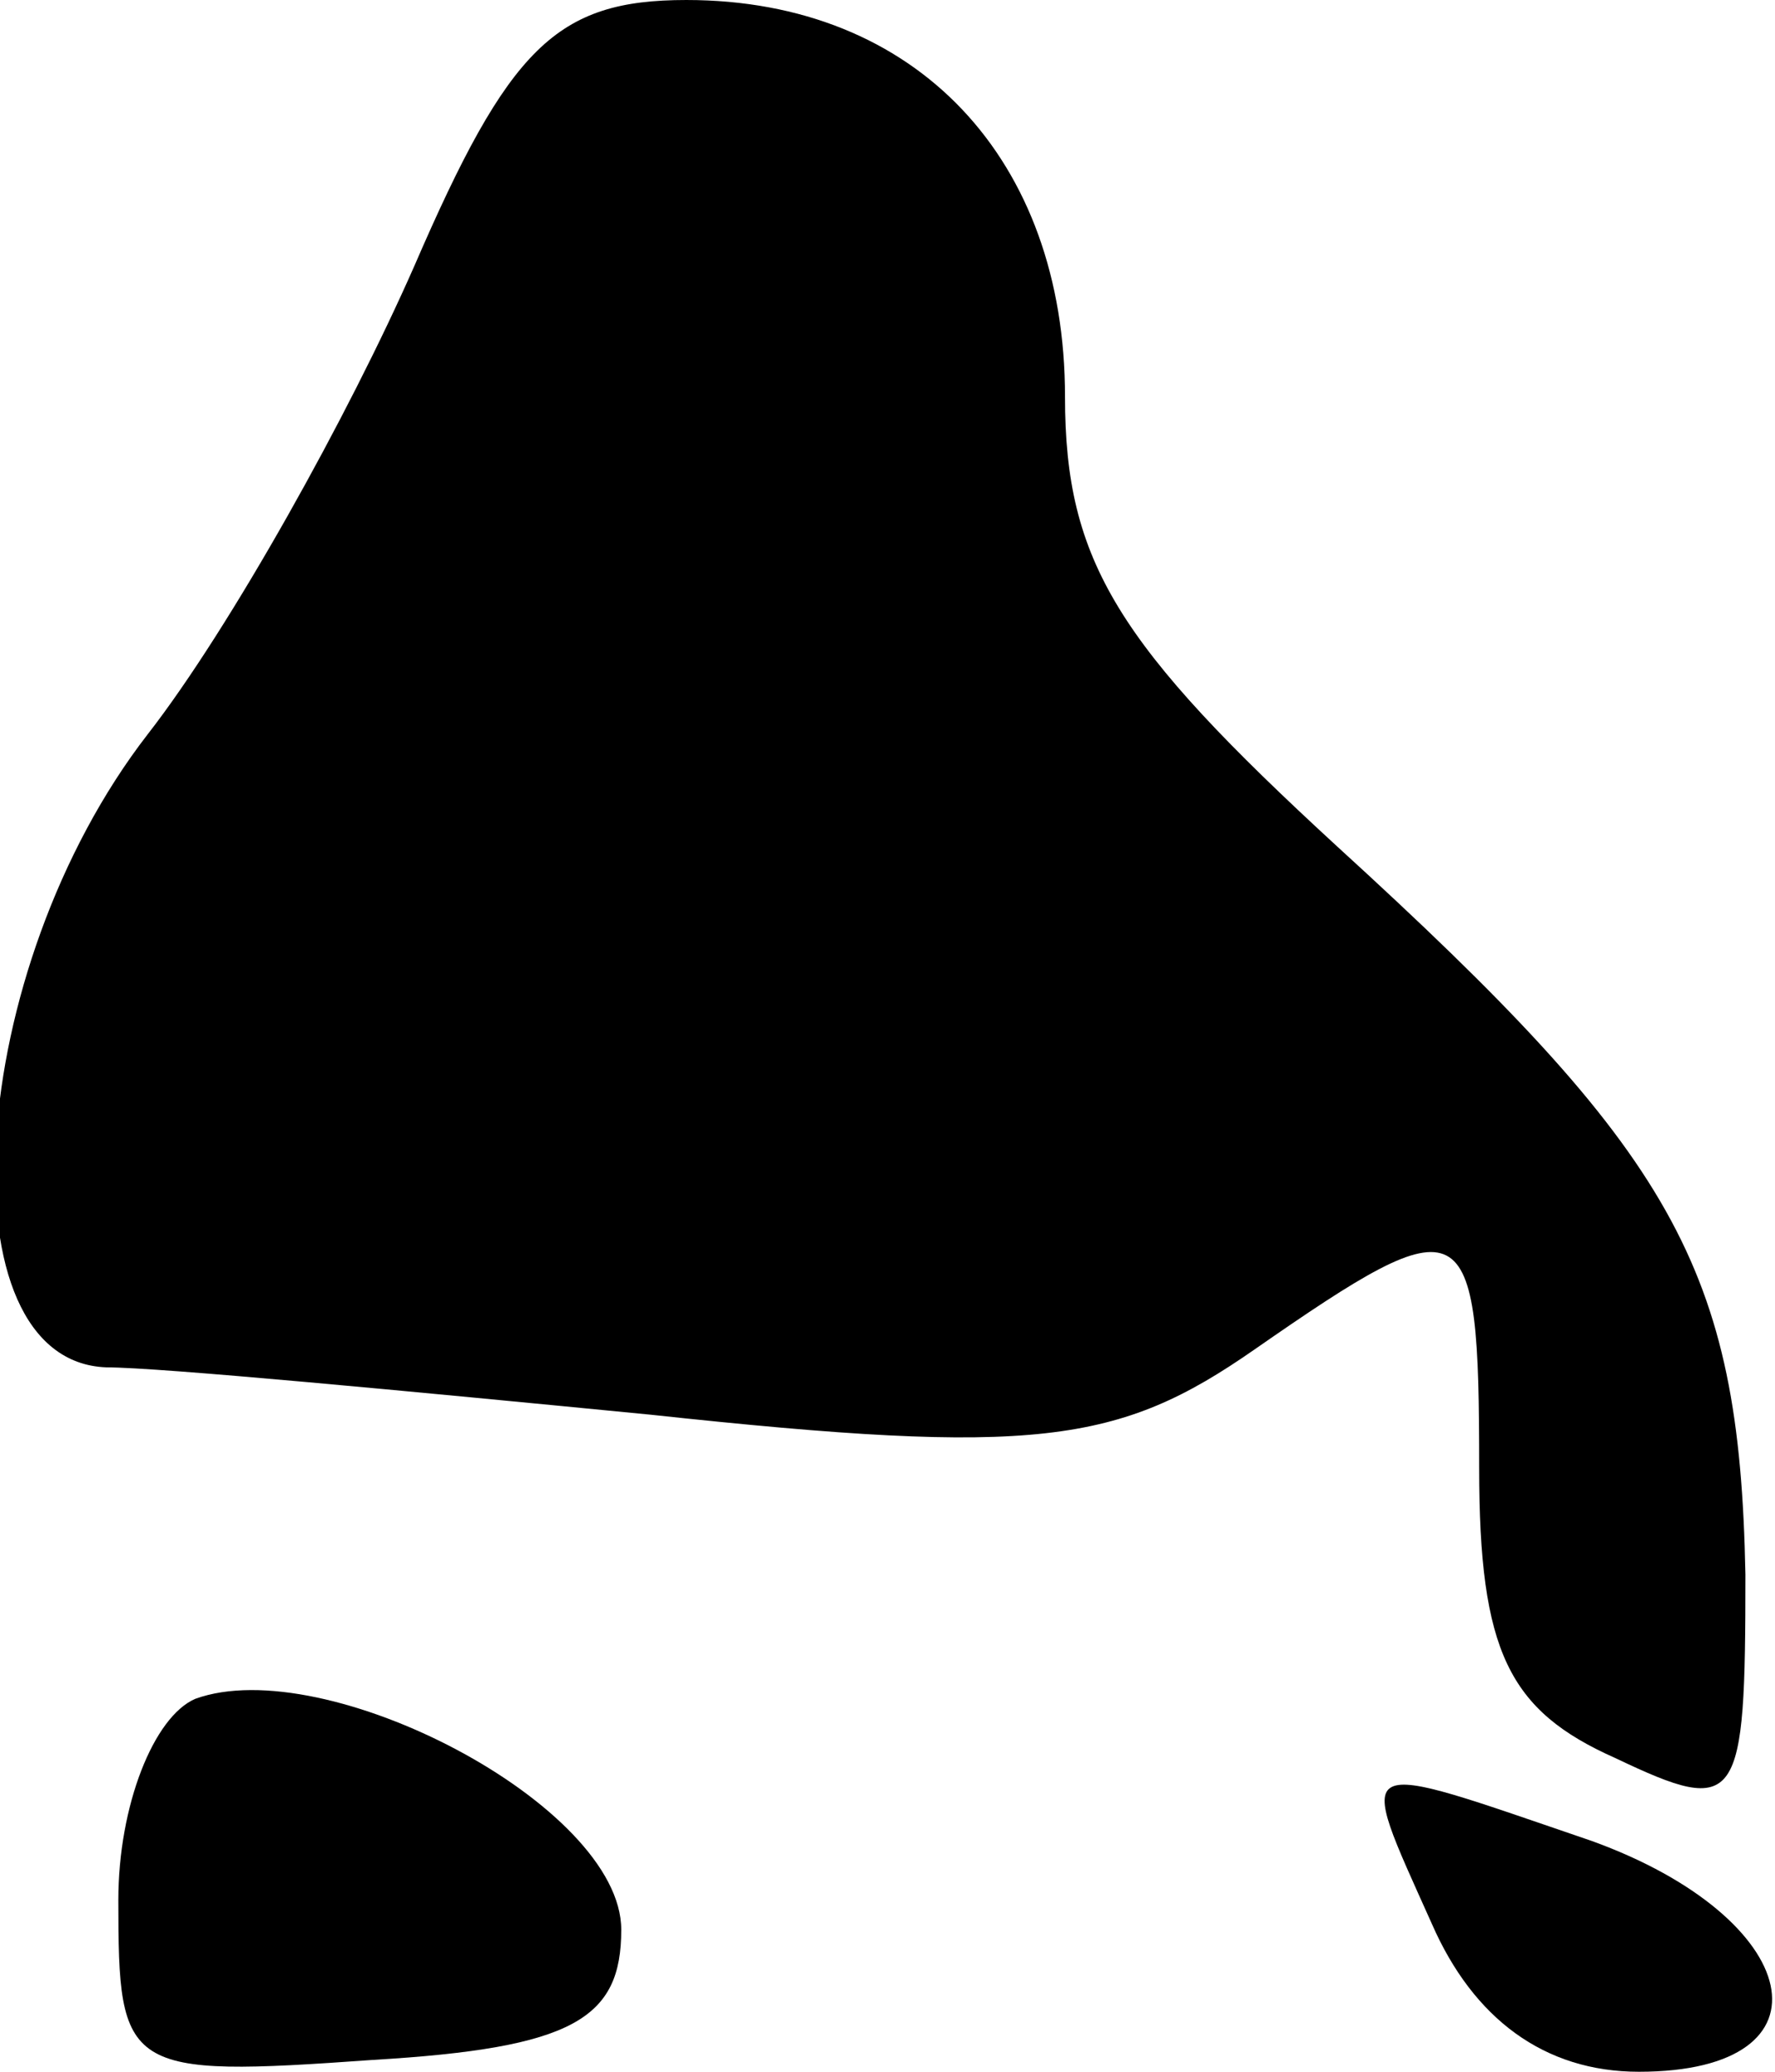 <?xml version="1.0" standalone="no"?>
<!DOCTYPE svg PUBLIC "-//W3C//DTD SVG 20010904//EN"
 "http://www.w3.org/TR/2001/REC-SVG-20010904/DTD/svg10.dtd">
<svg version="1.0" xmlns="http://www.w3.org/2000/svg"
 width="30pt" height="35pt" viewBox="0 0 30 35"
 preserveAspectRatio="xMidYMid meet">
<g transform="translate(0,35) scale(0.1,-0.1)"
fill="#000000" stroke="none">
<path fill="#000000" stroke="none" d="M70 305 c-11 -25 -31 -61 -45 -79 -31
-40 -35 -106 -7 -107 9 0 51 -4 92 -8 65 -7 79 -5 102 11 36 25 38 24 38 -20
0 -31 5 -41 23 -49 21 -10 22 -8 22 31 -1 52 -12 71 -69 123 -37 34 -46 48
-46 76 0 40 -25 67 -64 67 -22 0 -30 -8 -46 -45z"/>
<path fill="#000000" stroke="none" d="M33 63 c-7 -3 -13 -18 -13 -34 0 -29 1
-30 43 -27 34 2 42 7 42 22 0 21 -50 47 -72 39z"/>
<path fill="#000000" stroke="none" d="M242 25 c7 -16 19 -25 35 -25 34 0 28
26 -8 39 -41 14 -40 15 -27 -14z"/>
</g>
</svg>
